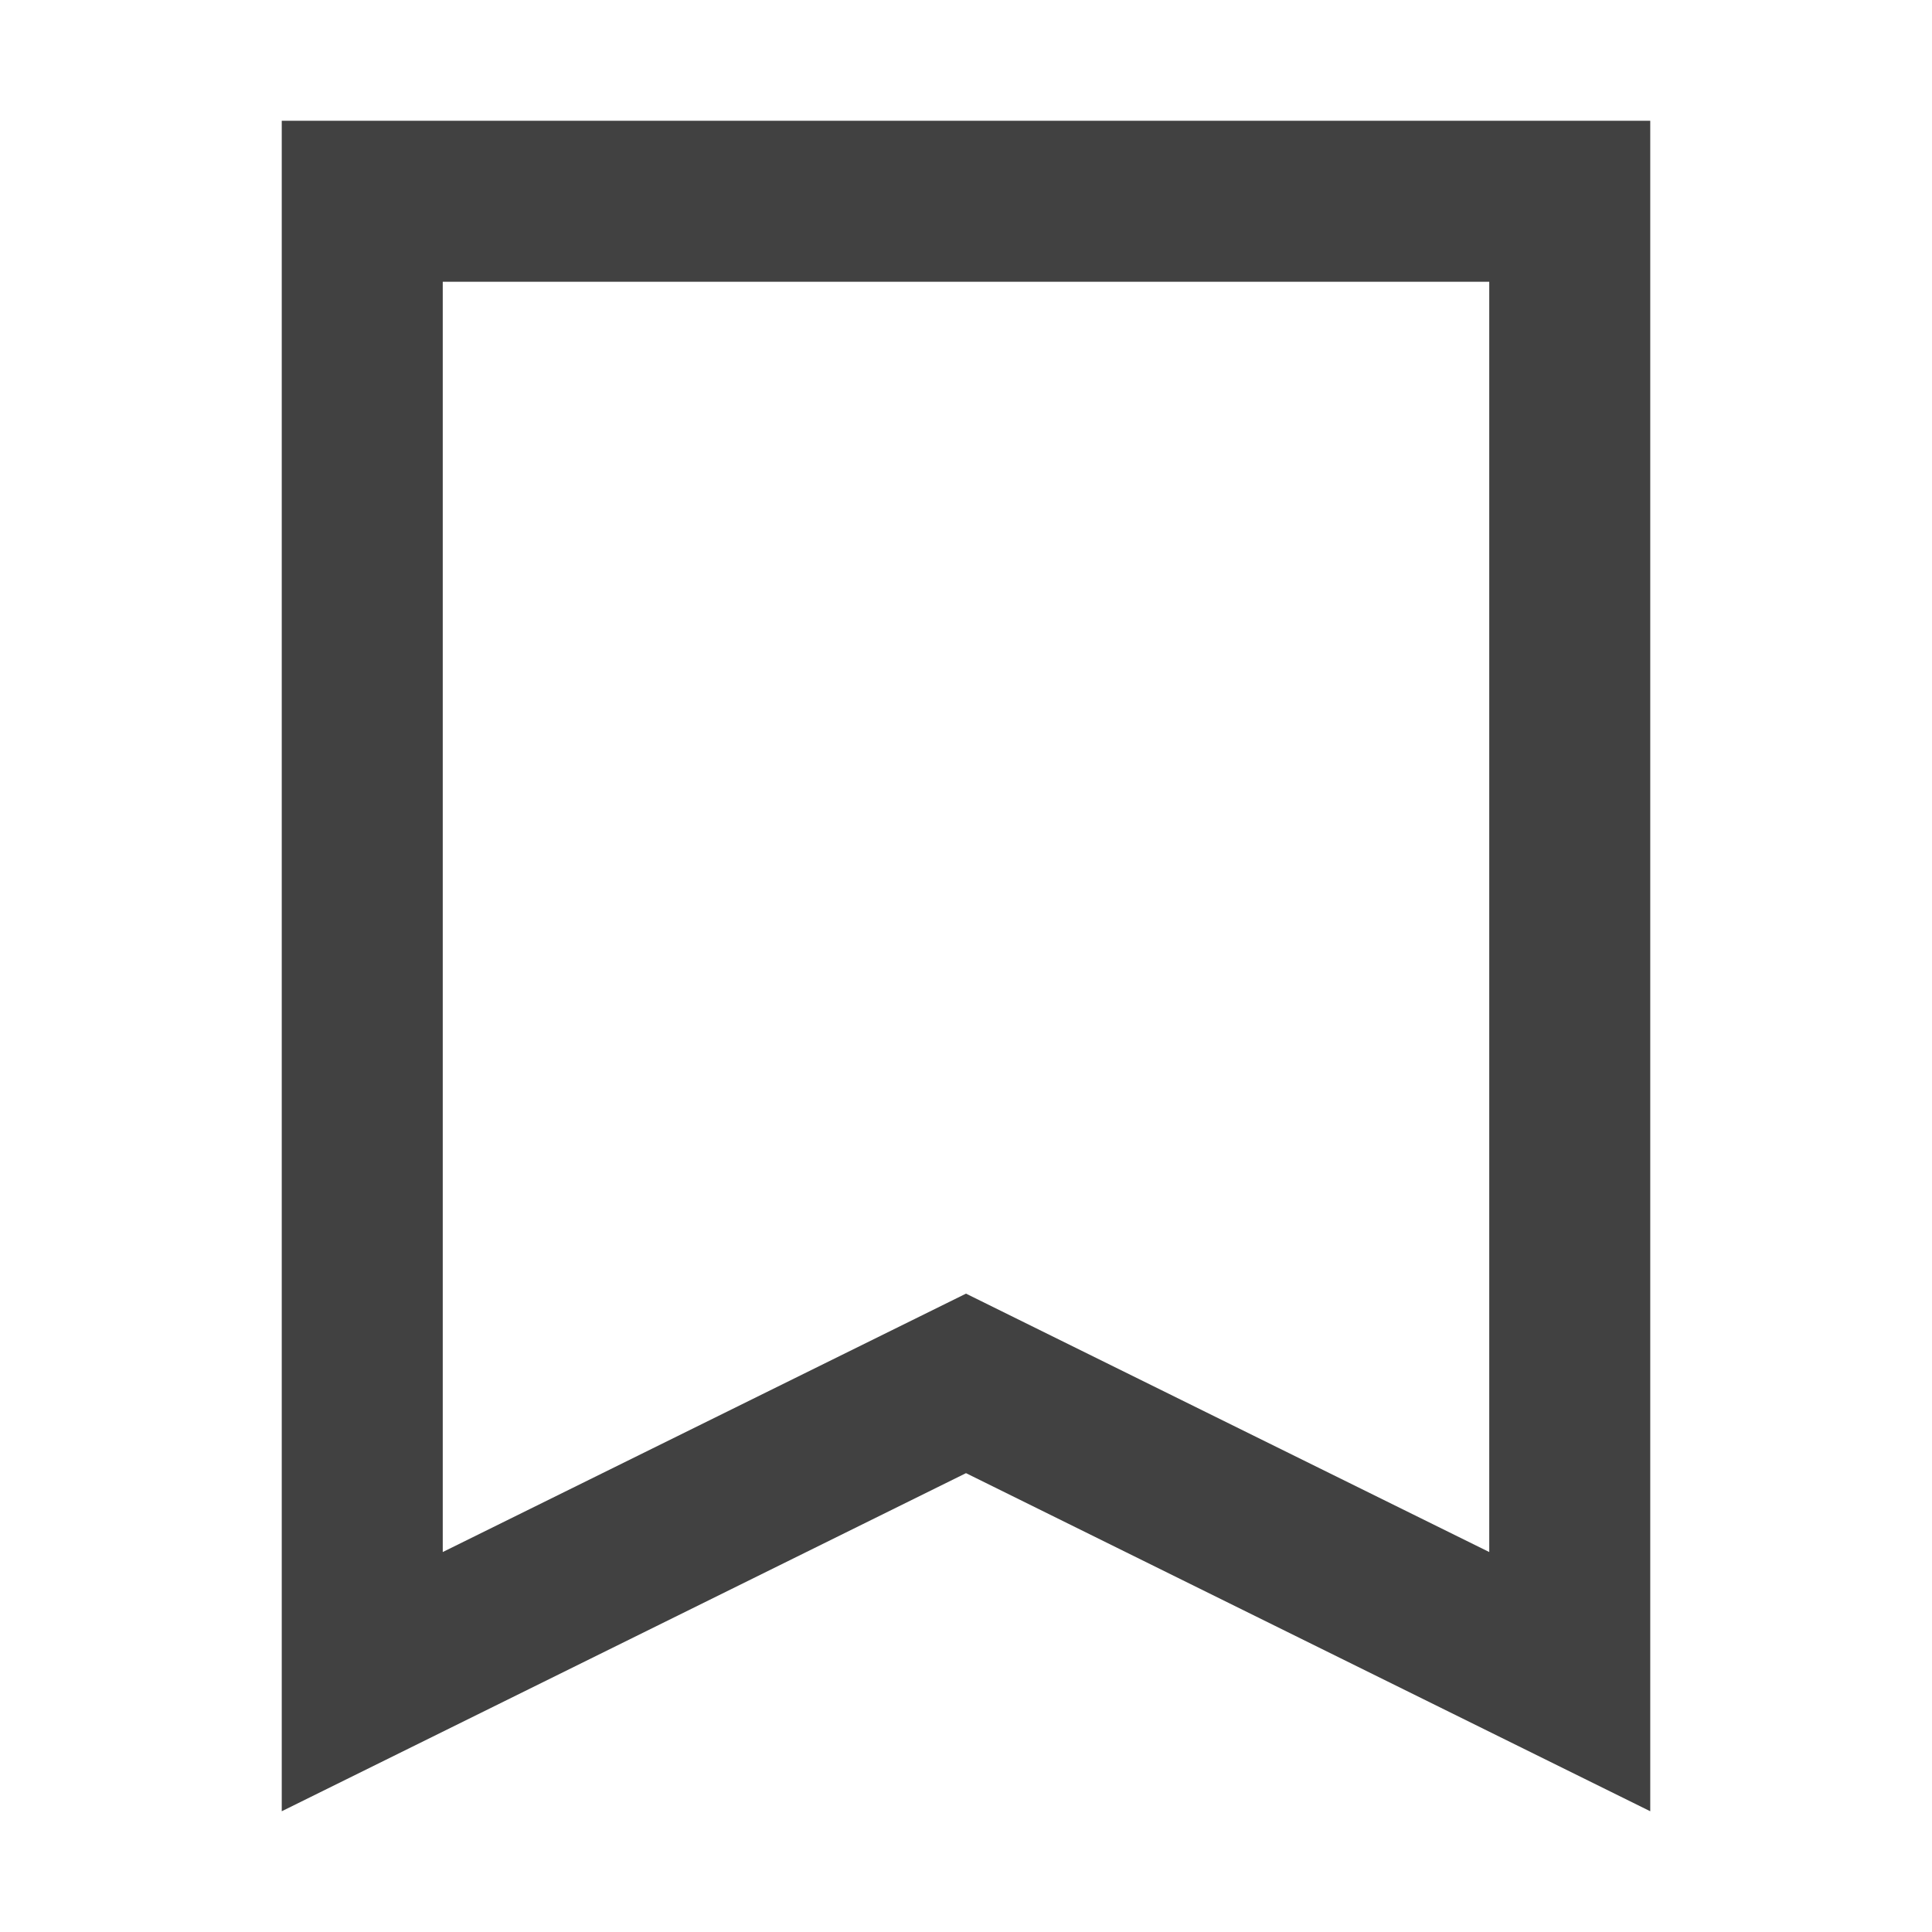 <svg width="12" height="12" viewBox="0 0 12 12" fill="none" xmlns="http://www.w3.org/2000/svg">
<path fill-rule="evenodd" clip-rule="evenodd" d="M6 8.035L9.25 9.64V1.75H2.75V9.64L6 8.035ZM1.75 11.25V0.75H10.25V11.25L6 9.15L1.75 11.25Z" fill="#414141"/>
</svg>
